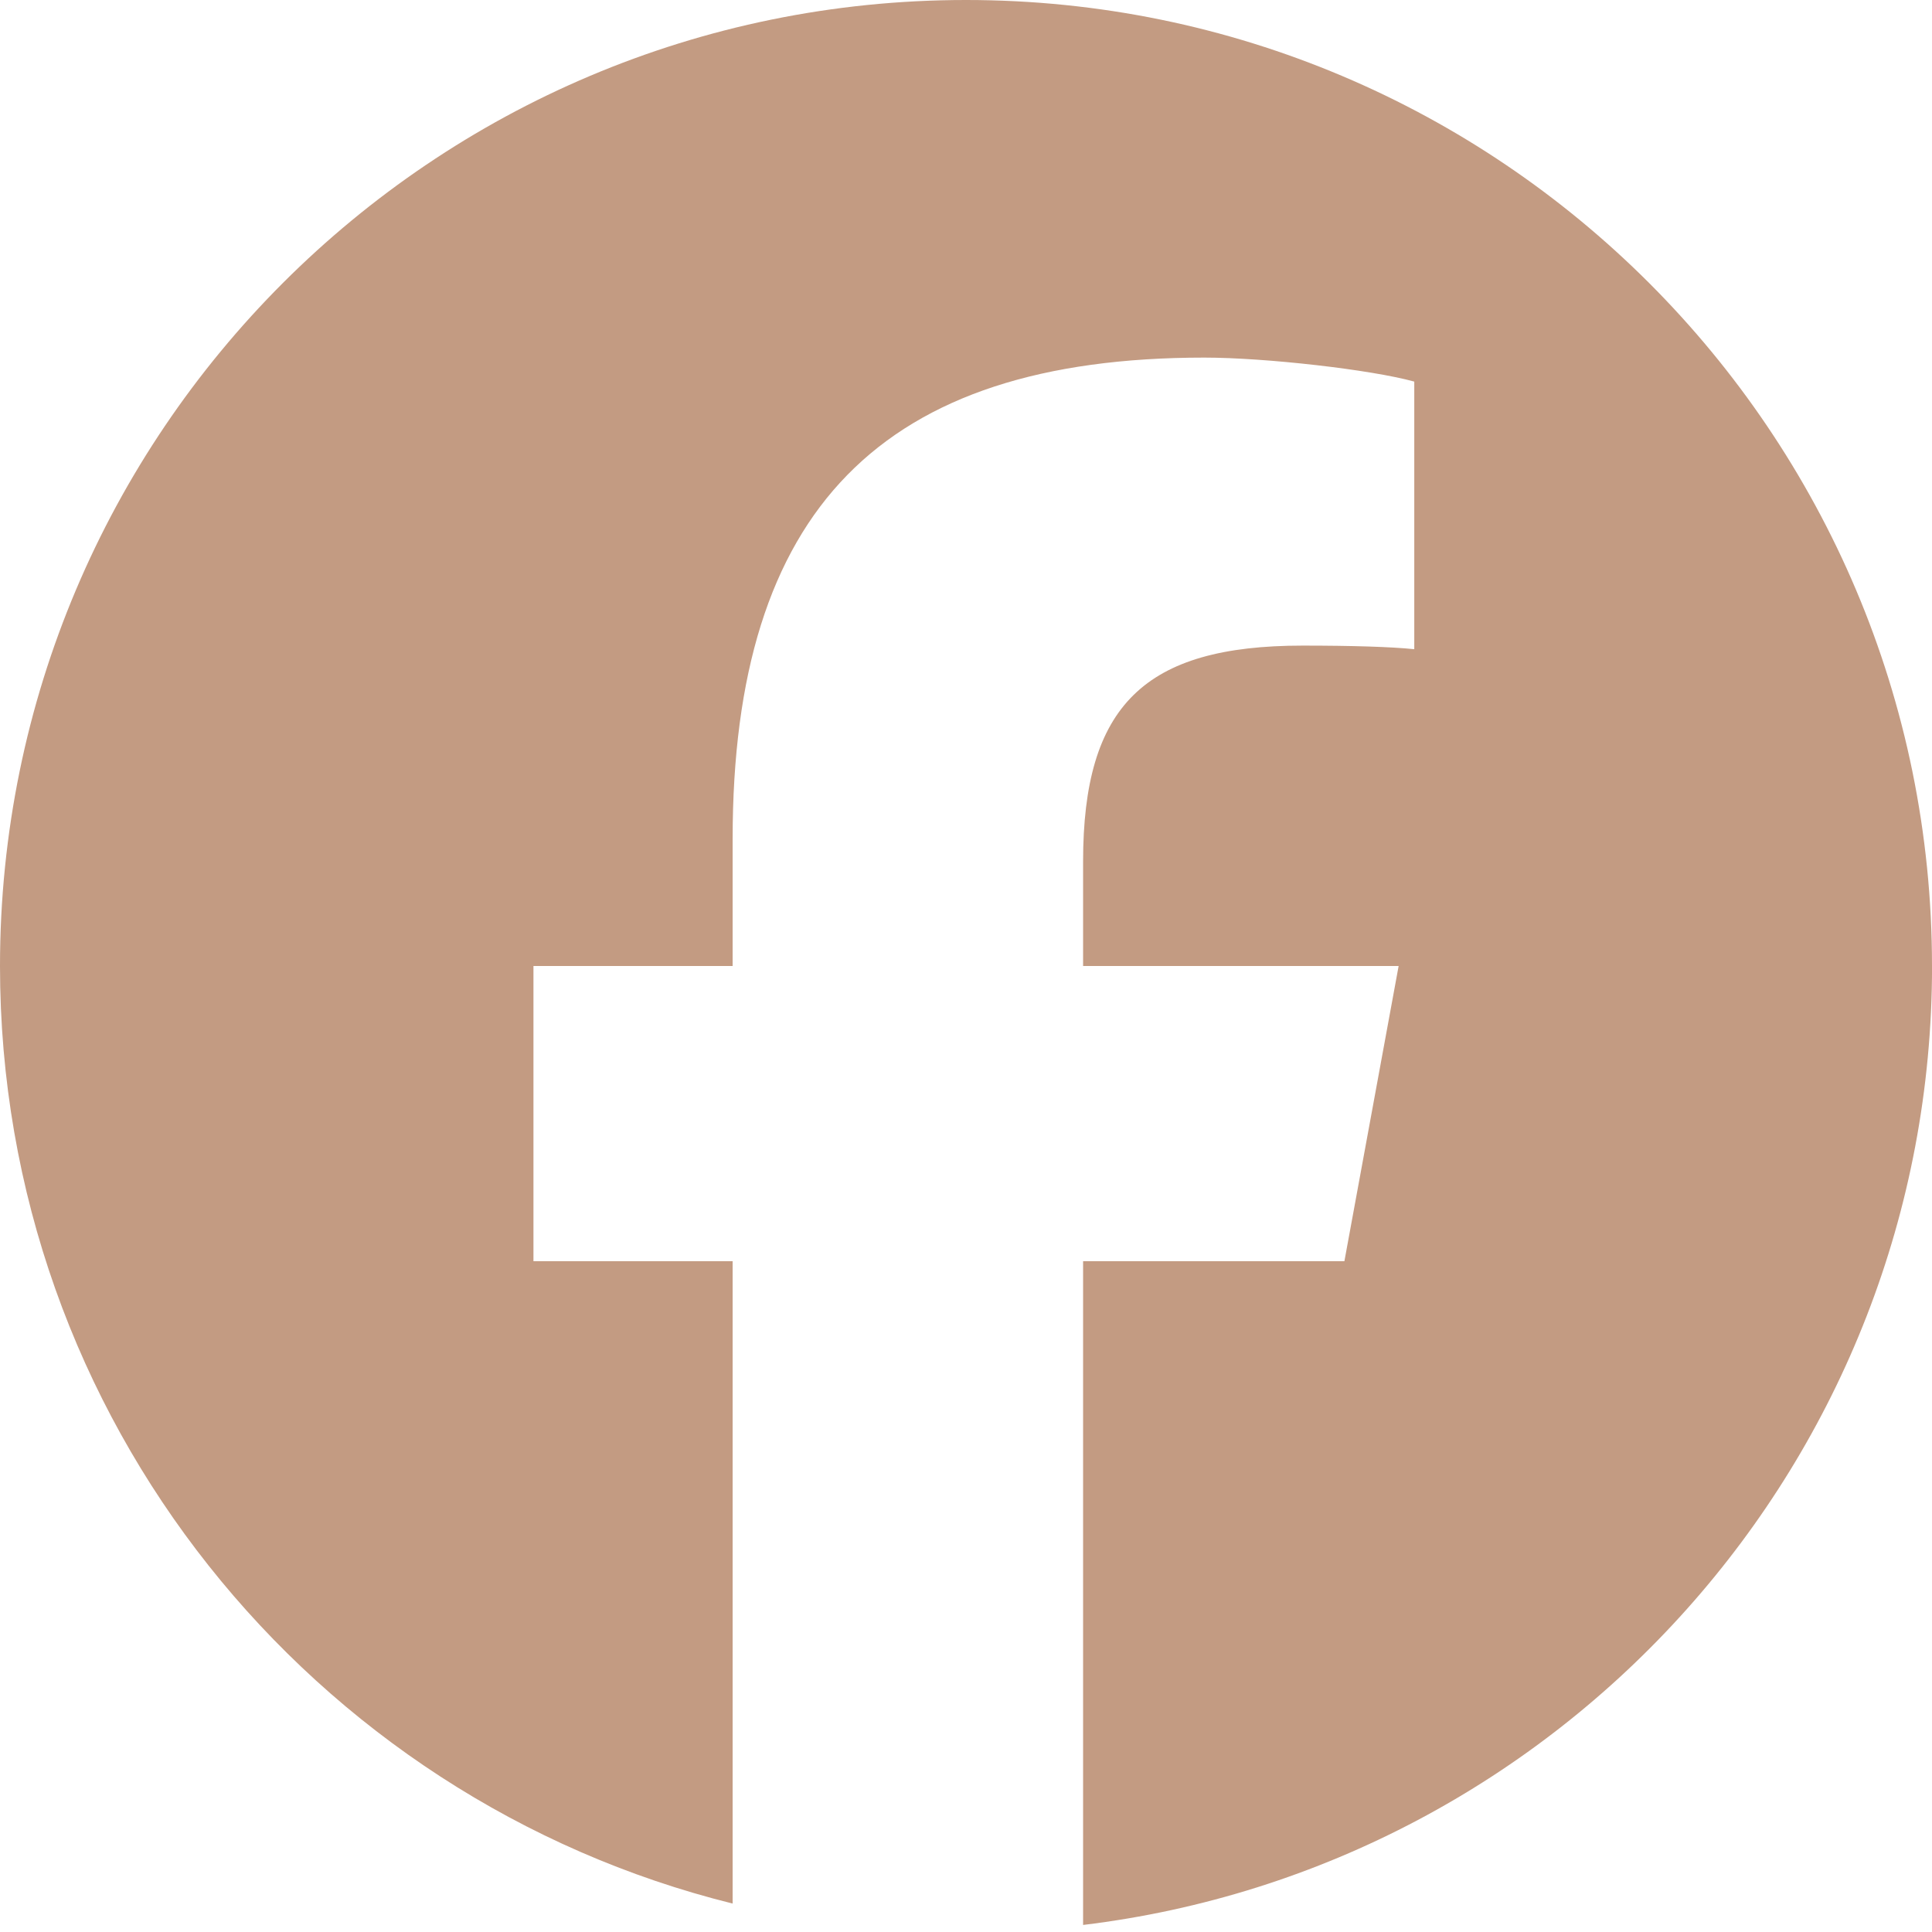<svg width="43" height="43" viewBox="0 0 43 43" fill="none" xmlns="http://www.w3.org/2000/svg">
<g clip-path="url(#clip0_148_1160)">
<path d="M43 21.5C43 9.626 33.374 0 21.5 0C9.626 0 0 9.626 0 21.5C0 31.583 6.942 40.043 16.306 42.367V28.07H11.873V21.5H16.306V18.669C16.306 11.351 19.618 7.959 26.803 7.959C28.165 7.959 30.515 8.227 31.477 8.493V14.449C30.97 14.396 30.088 14.369 28.993 14.369C25.468 14.369 24.106 15.704 24.106 19.176V21.5H31.129L29.922 28.07H24.106V42.843C34.752 41.557 43.001 32.492 43.001 21.5H43Z" fill="#C39B82"/>
</g>
<defs>
<clipPath id="clip0_148_1160">
<rect width="43" height="43" fill="white"/>
</clipPath>
</defs>
</svg>
